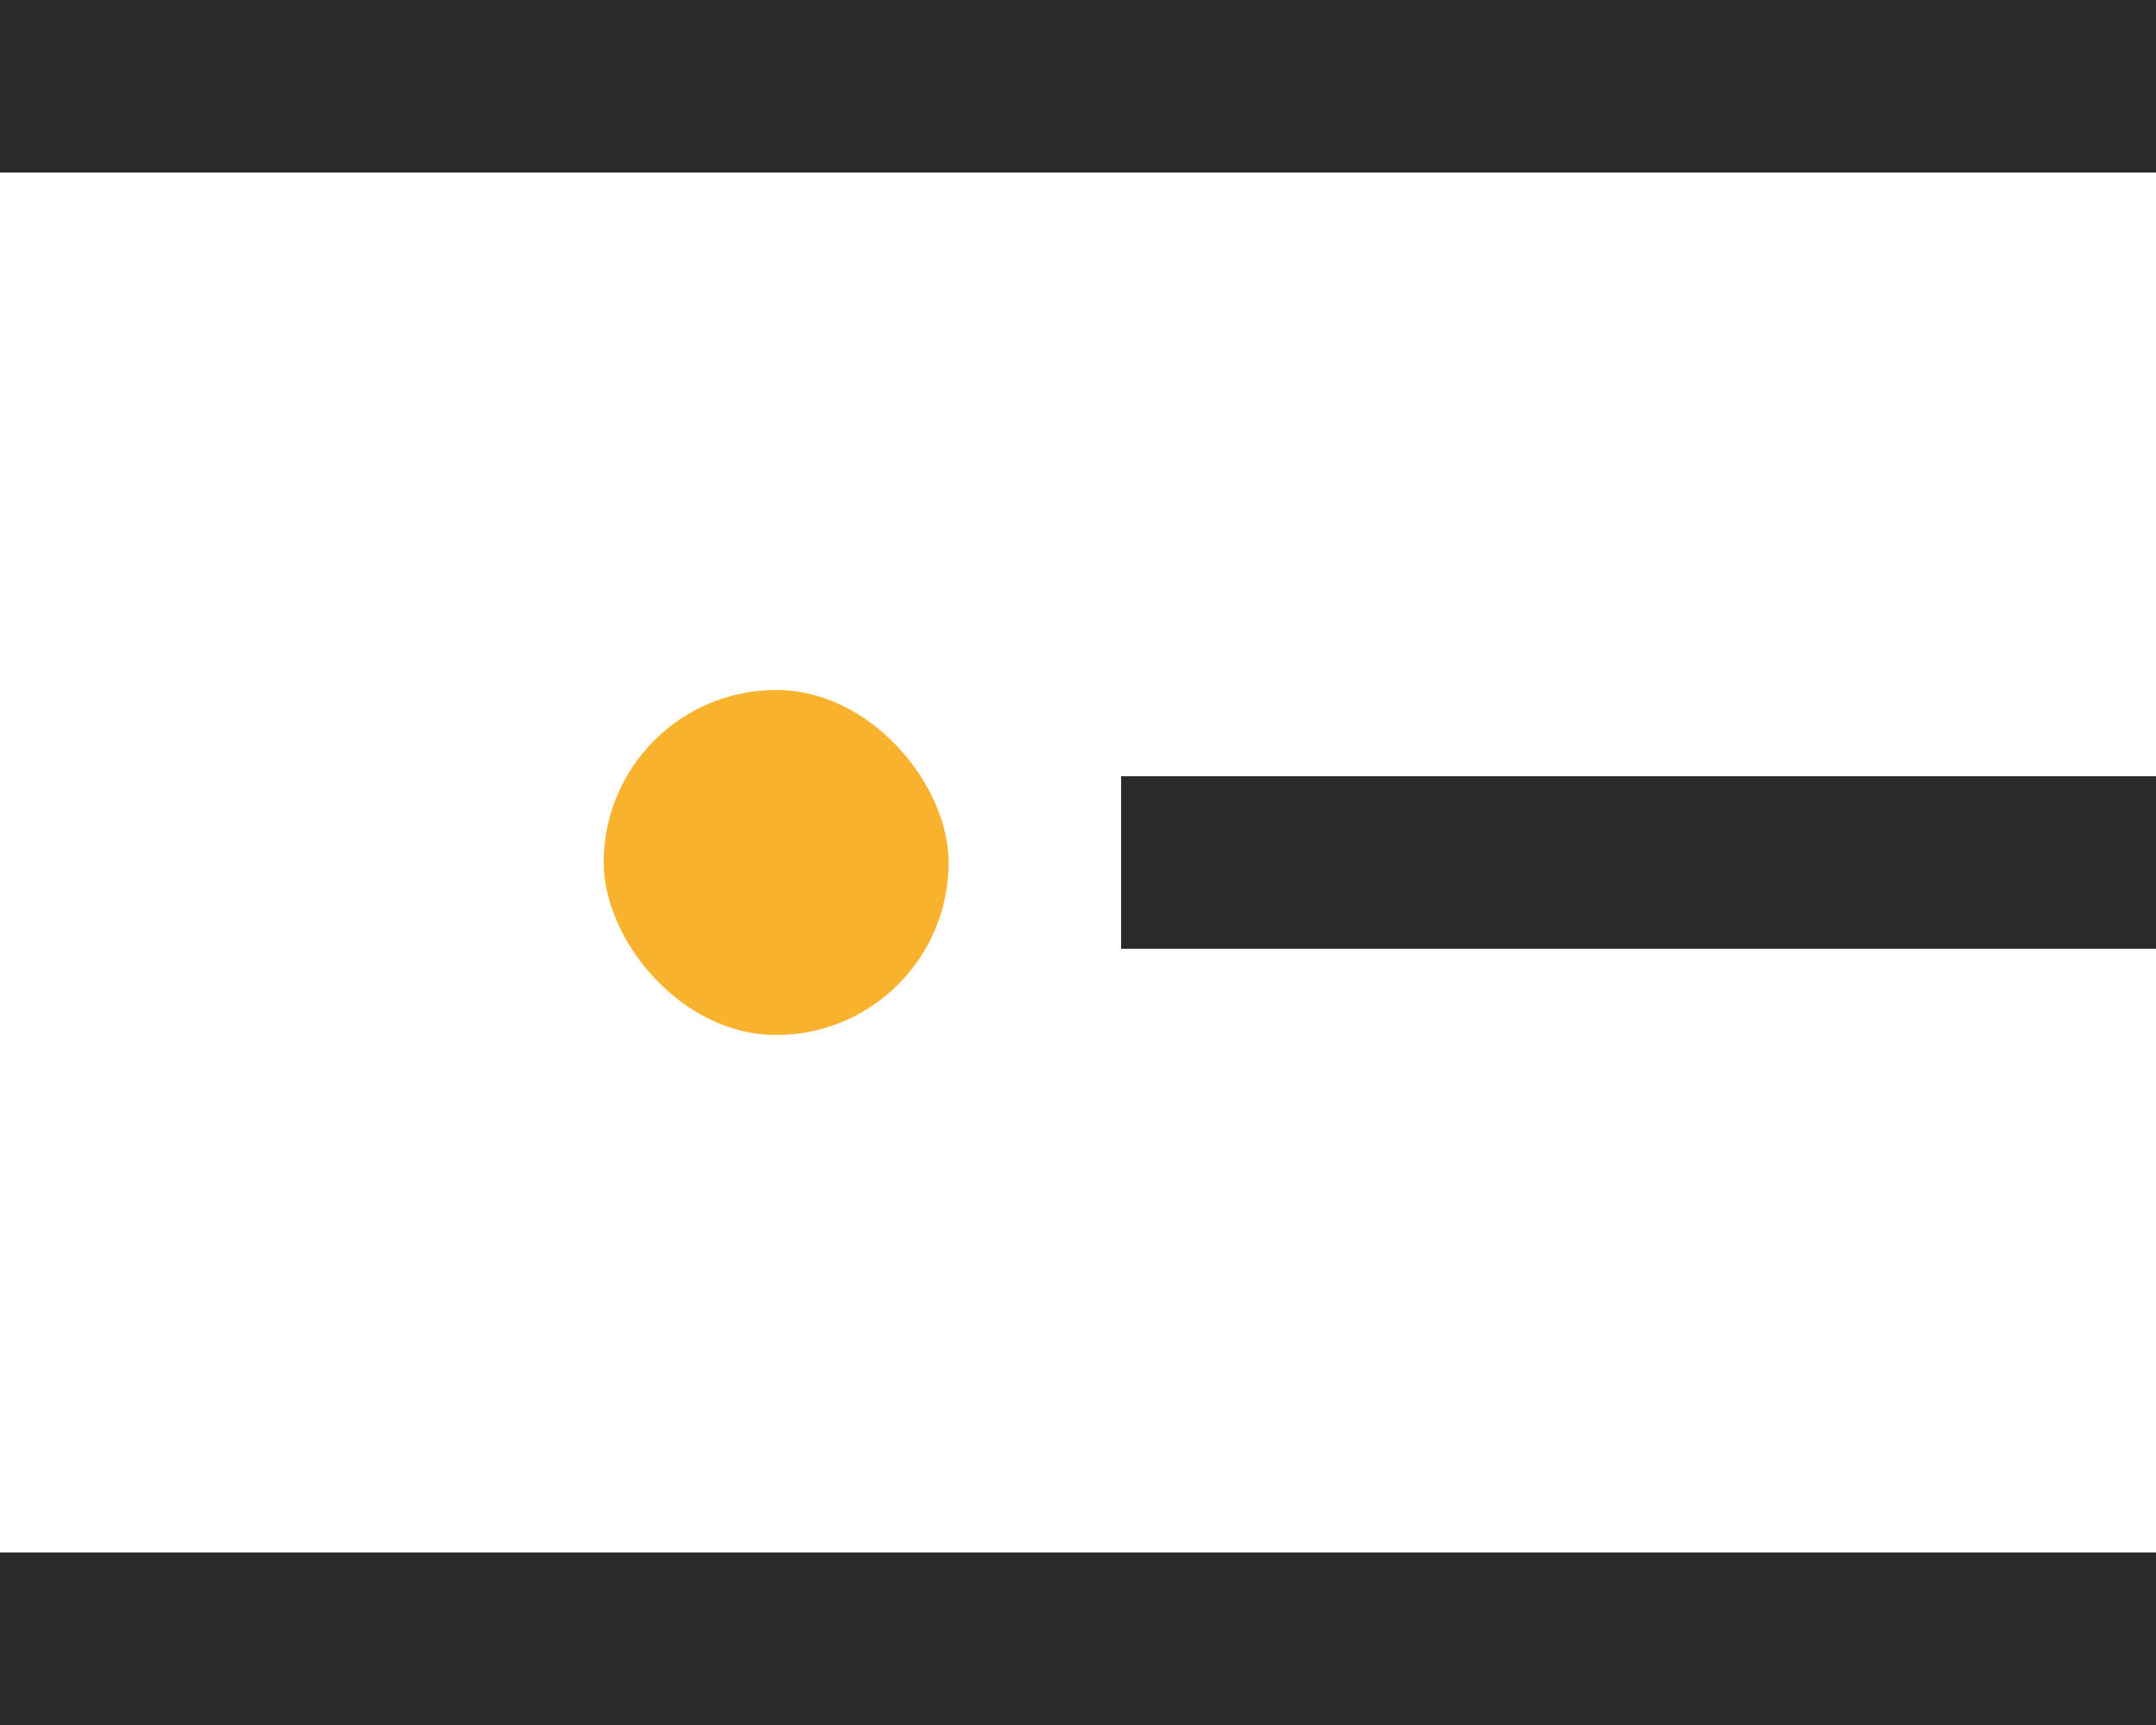 <svg width="25" height="20" viewBox="0 0 25 20" fill="none" xmlns="http://www.w3.org/2000/svg">
<rect width="25" height="2" fill="#2B2A29"/>
<rect x="13" y="9" width="12" height="2" fill="#2B2A29"/>
<rect x="7" y="8" width="4" height="4" rx="2" fill="#F9B22D"/>
<rect y="18" width="25" height="2" fill="#2B2A29"/>
</svg>
